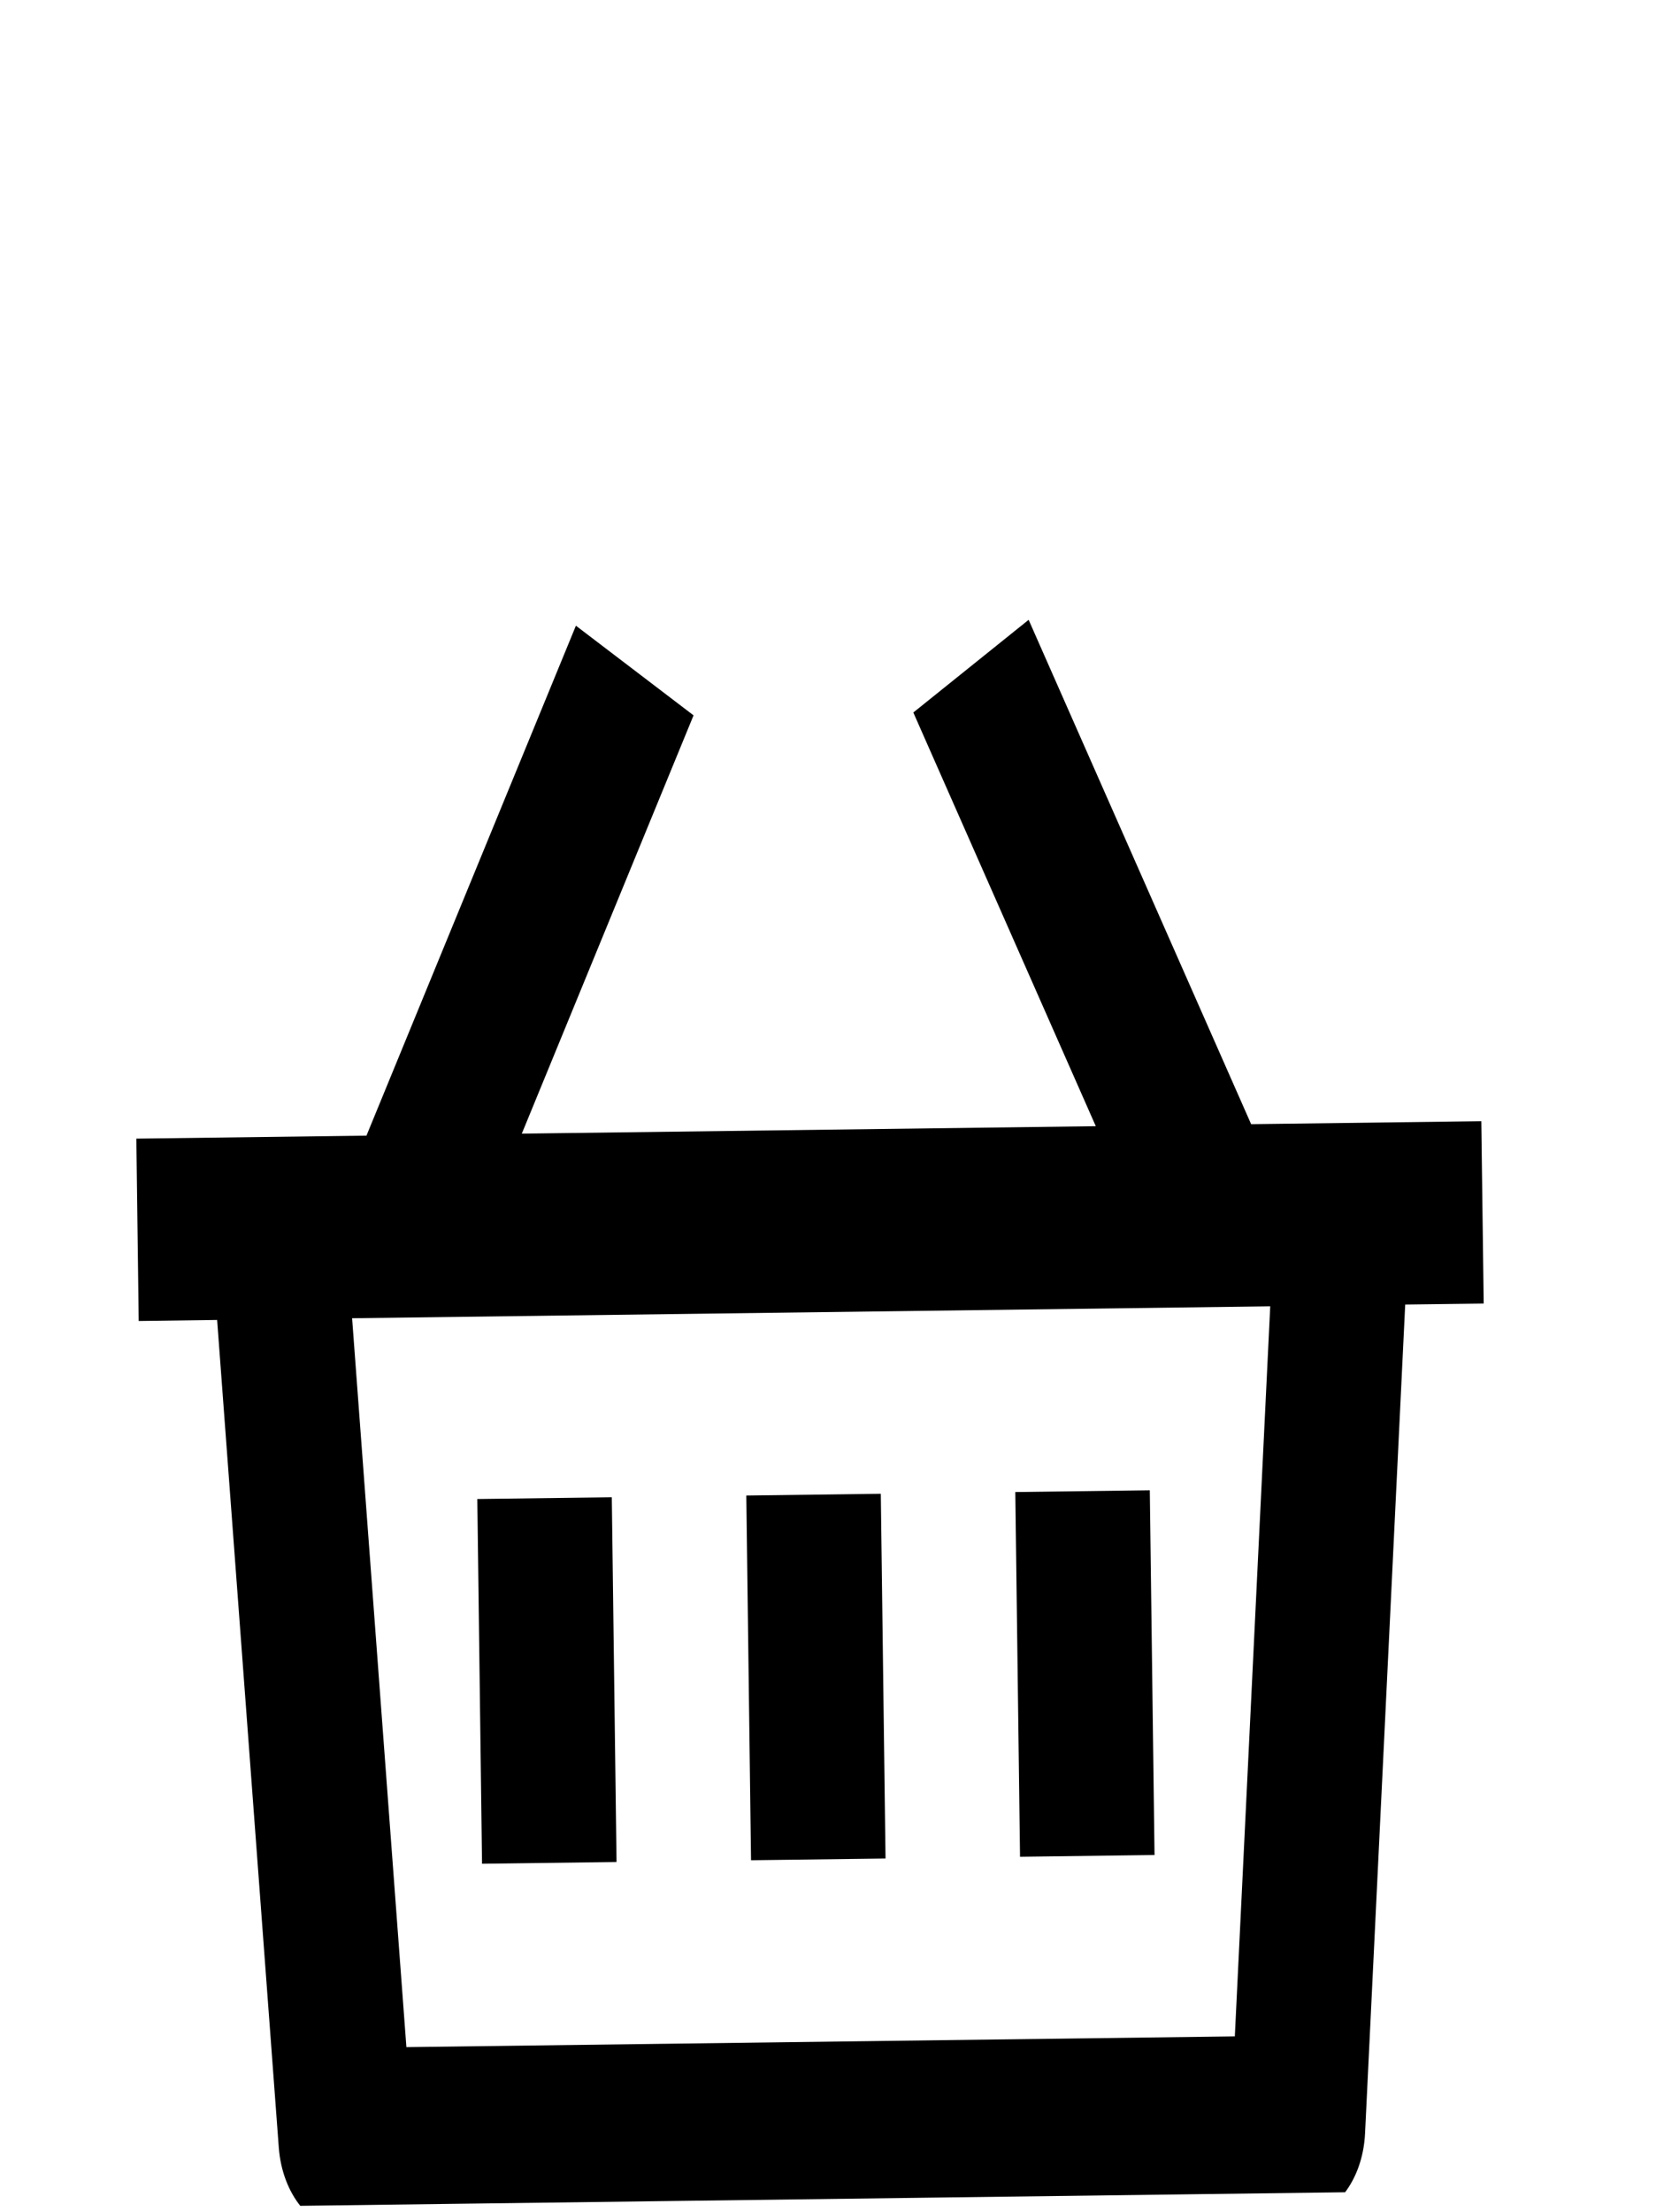 <svg width="70" height="93" viewBox="0 0 70 93" fill="none" xmlns="http://www.w3.org/2000/svg">
<g clip-path="url(#clip0_57_7)">
<path d="M43.272 26.056L52.632 47.258L62.315 47.133L62.415 54.799L59.113 54.841L57.424 89.686C57.328 91.674 56.122 93.218 54.651 93.237L14.593 93.757C13.122 93.776 11.876 92.264 11.728 90.279L9.134 55.489L5.835 55.533L5.736 47.866L15.416 47.74L24.227 26.303L29.176 30.072L21.951 47.656L46.097 47.343L38.421 29.952L43.272 26.056ZM53.435 54.915L14.812 55.416L17.096 86.057L51.946 85.605L53.435 54.915ZM37.053 62.795L37.252 78.128L31.594 78.201L31.395 62.869L37.053 62.795ZM25.737 62.942L25.936 78.275L20.278 78.348L20.079 63.016L25.737 62.942ZM48.369 62.649L48.568 77.981L42.91 78.055L42.711 62.722L48.369 62.649Z" fill="black"/>
</g>
<defs>
<clipPath id="clip0_57_7">
<rect width="67.901" height="92.003" fill="white" transform="translate(0.105 0.88) rotate(-0.743)"/>
</clipPath>
</defs>
</svg>
